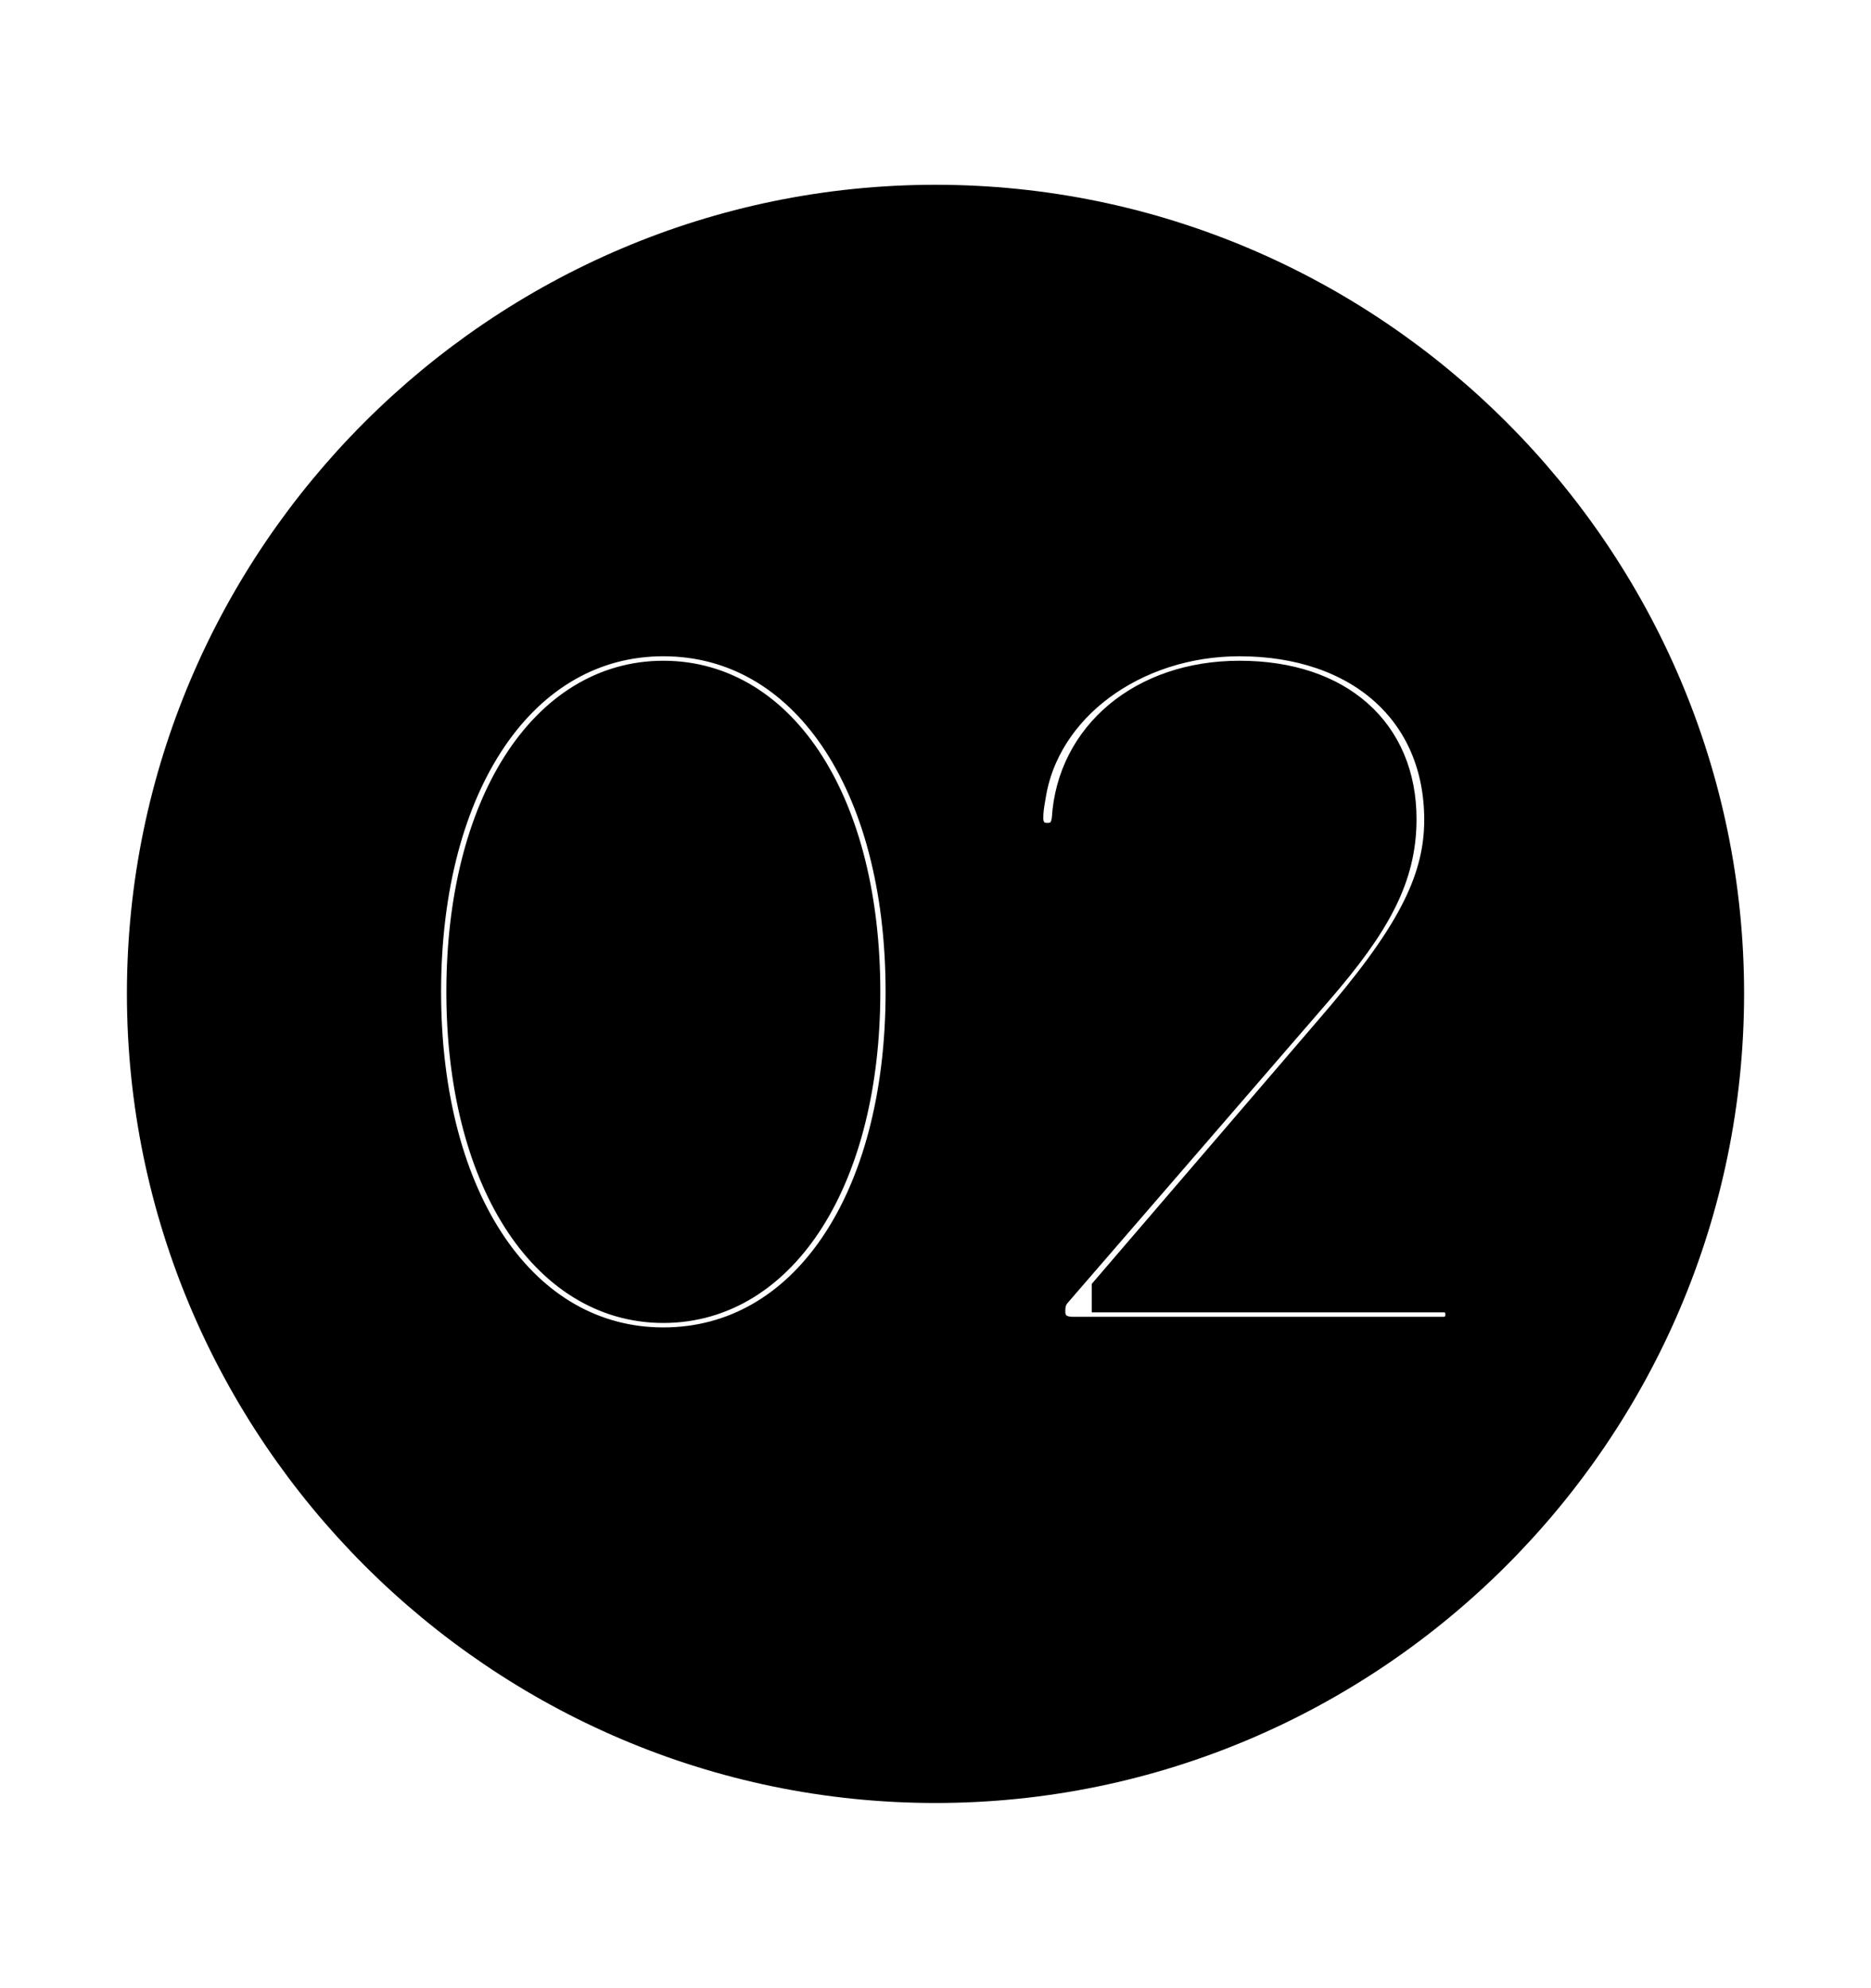<svg width='49.328px' height='52.4px' direction='ltr' xmlns='http://www.w3.org/2000/svg' version='1.1'>
<g fill-rule='nonzero' transform='scale(1,-1) translate(0,-52.4)'>
<path fill='black' stroke='black' fill-opacity='1.0' stroke-width='1.0' d='
    M 24.664,5.371
    C 36.115,5.371 45.482,14.738 45.482,26.211
    C 45.482,37.662 36.115,47.029 24.664,47.029
    C 13.213,47.029 3.846,37.662 3.846,26.211
    C 3.846,14.738 13.213,5.371 24.664,5.371
    Z
    M 17.488,16.908
    C 13.729,16.908 11.129,20.689 11.129,26.254
    C 11.129,31.818 13.729,35.6 17.488,35.6
    C 21.27,35.6 23.848,31.818 23.848,26.254
    C 23.848,20.689 21.27,16.908 17.488,16.908
    Z
    M 28.273,17.188
    C 27.865,17.188 27.586,17.424 27.586,17.832
    C 27.586,18.09 27.65,18.24 27.779,18.391
    L 34.654,26.34
    C 36.201,28.123 36.846,29.326 36.846,30.809
    C 36.846,33.043 35.256,34.482 32.678,34.482
    C 30.164,34.482 28.359,32.936 28.23,30.809
    C 28.188,30.422 27.973,30.207 27.607,30.207
    C 27.221,30.207 27.006,30.486 27.006,30.83
    C 27.006,31.023 27.027,31.174 27.07,31.41
    C 27.436,33.838 29.863,35.6 32.678,35.6
    C 35.879,35.6 38.049,33.709 38.049,30.787
    C 38.049,29.09 37.211,27.586 35.148,25.201
    L 29.283,18.369
    L 29.283,18.305
    L 38.049,18.305
    C 38.393,18.305 38.607,18.068 38.607,17.746
    C 38.607,17.445 38.393,17.188 38.049,17.188
    Z
    M 17.488,18.025
    C 20.582,18.025 22.709,21.398 22.709,26.254
    C 22.709,31.131 20.582,34.482 17.488,34.482
    C 14.416,34.482 12.268,31.131 12.268,26.254
    C 12.268,21.398 14.416,18.025 17.488,18.025
    Z
' />
</g>
</svg>
